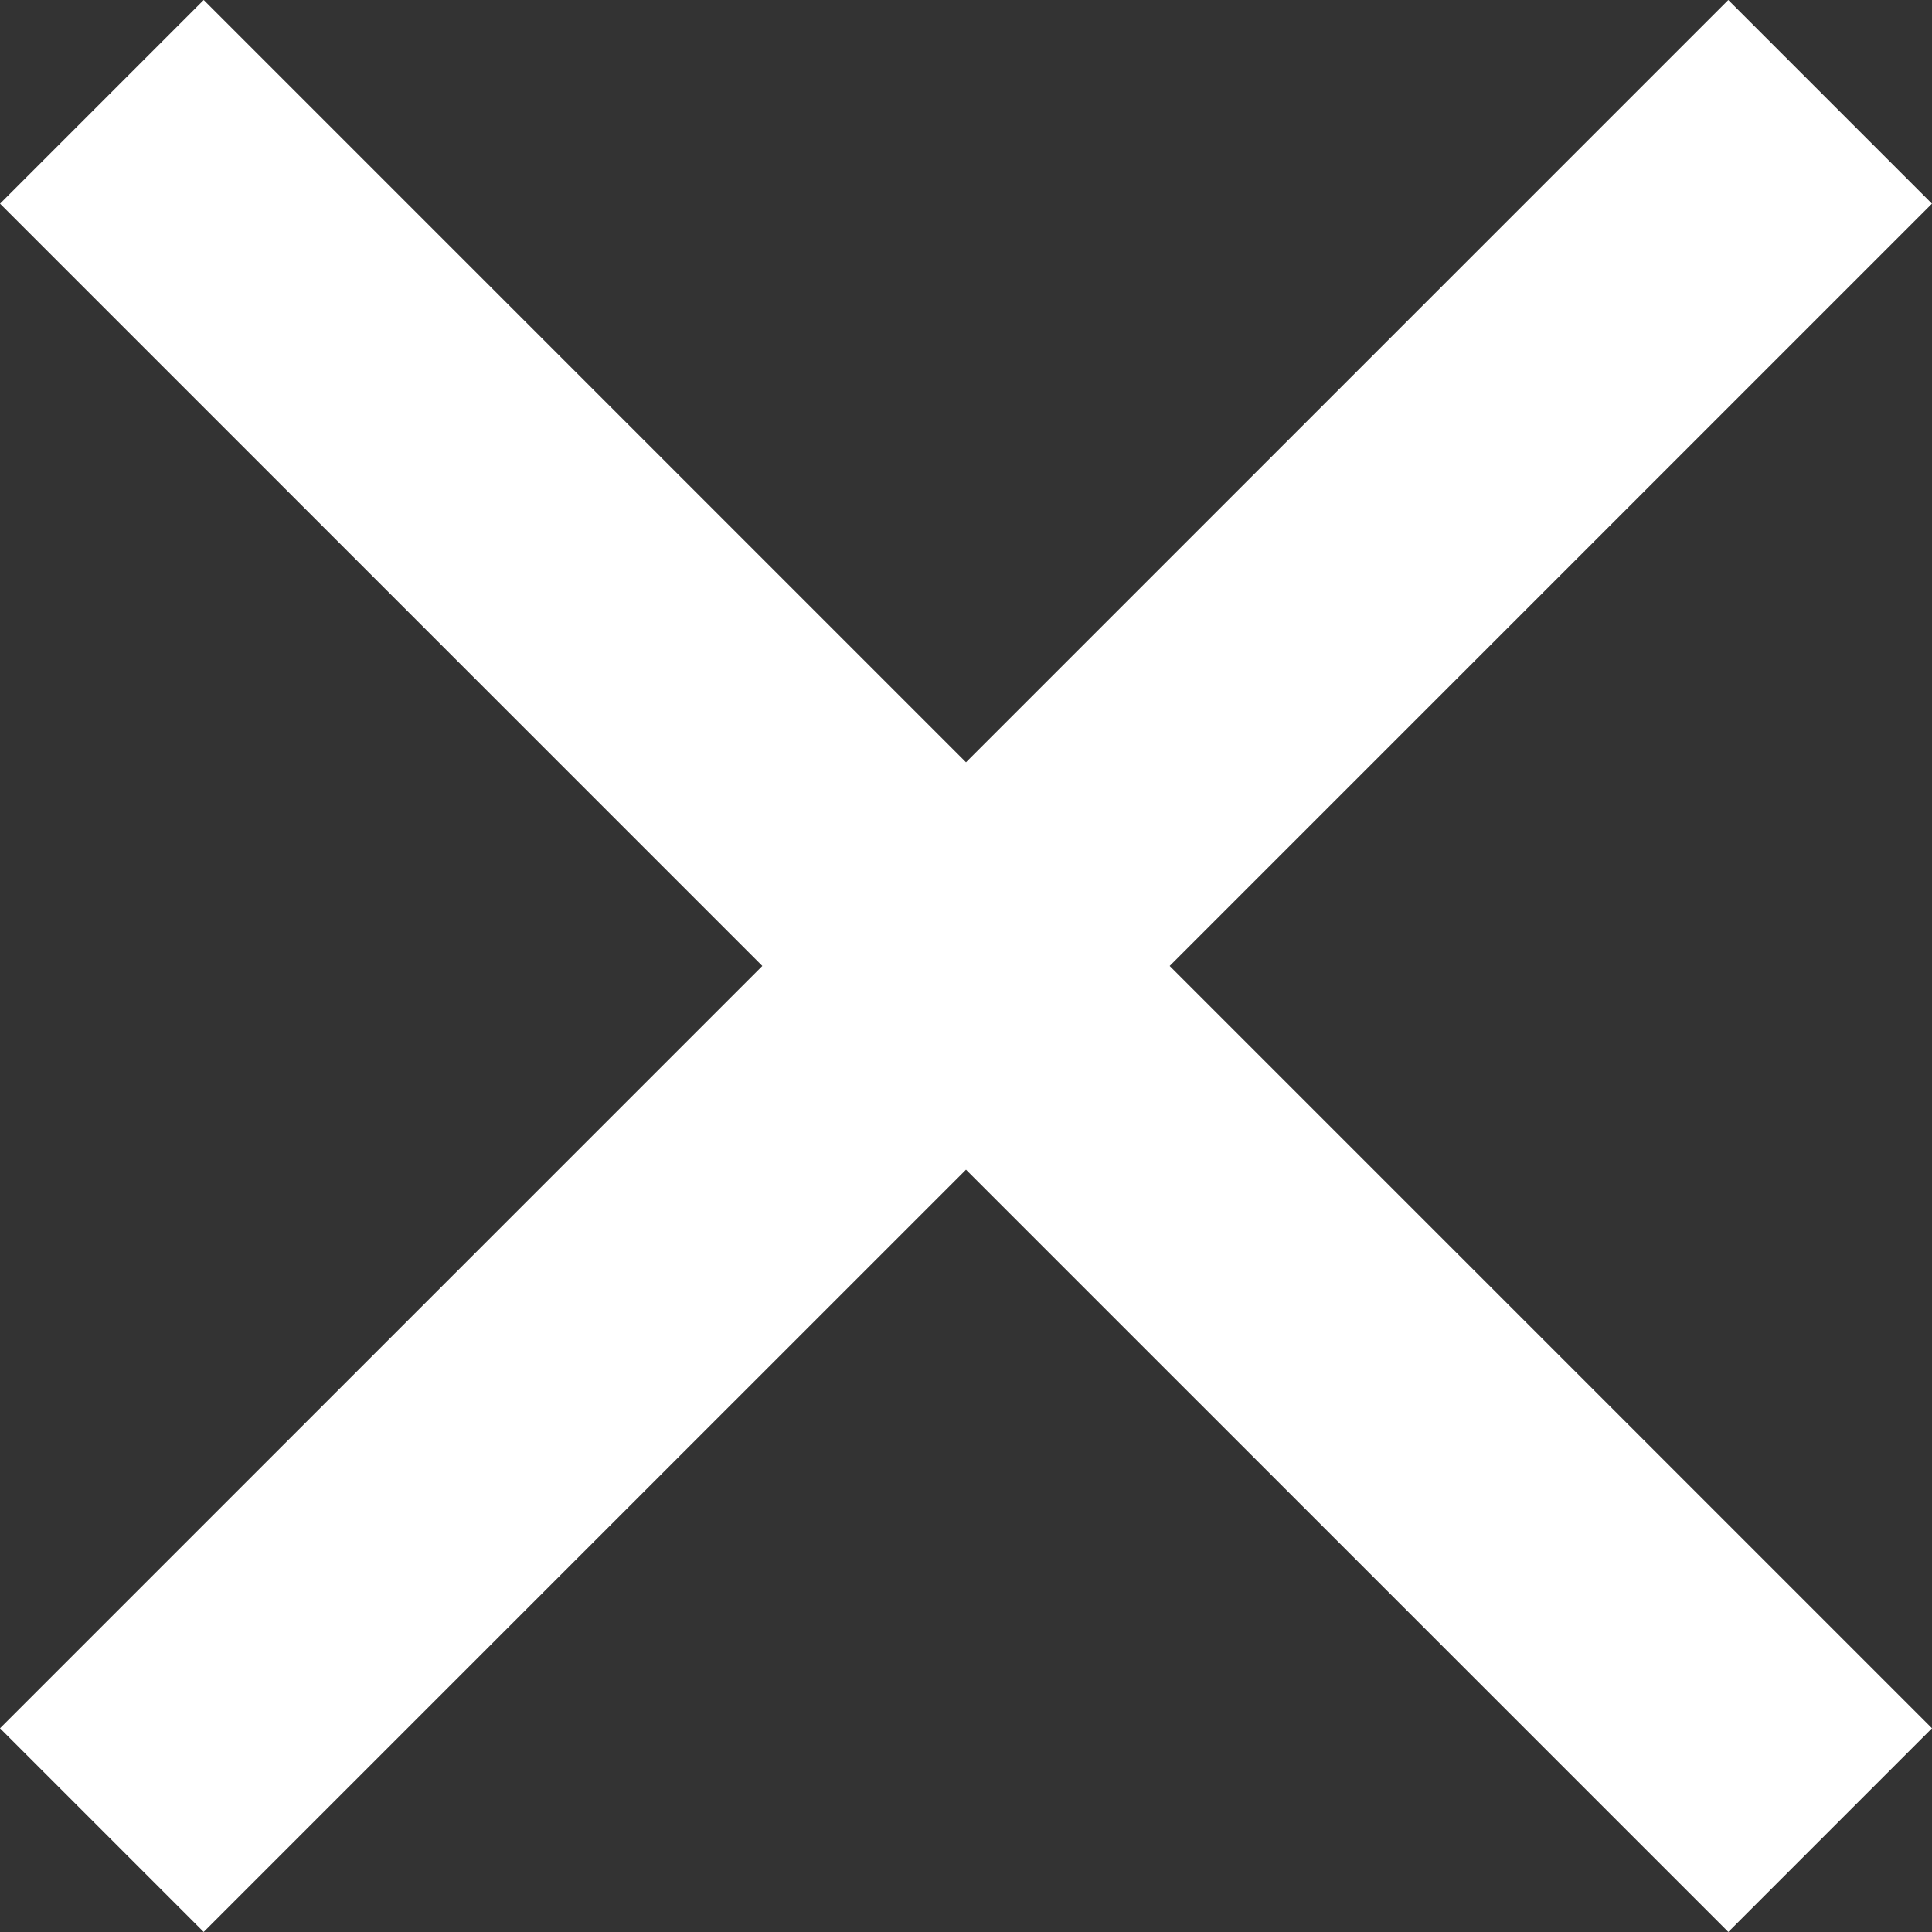 <svg width="50" height="50" viewBox="0 0 50 50" fill="none" xmlns="http://www.w3.org/2000/svg">
<rect x="0" y="0" width="50" height="50" fill="#333333" stroke="none"/>
<path fill-rule="evenodd" clip-rule="evenodd" d="M19.729 24.999L0 44.728L5.271 49.999L25 30.271L44.729 49.999L50 44.728L30.271 24.999L49.999 5.271L44.728 0L25 19.728L5.272 0L0.001 5.271L19.729 24.999Z" fill="white"/>
</svg>
